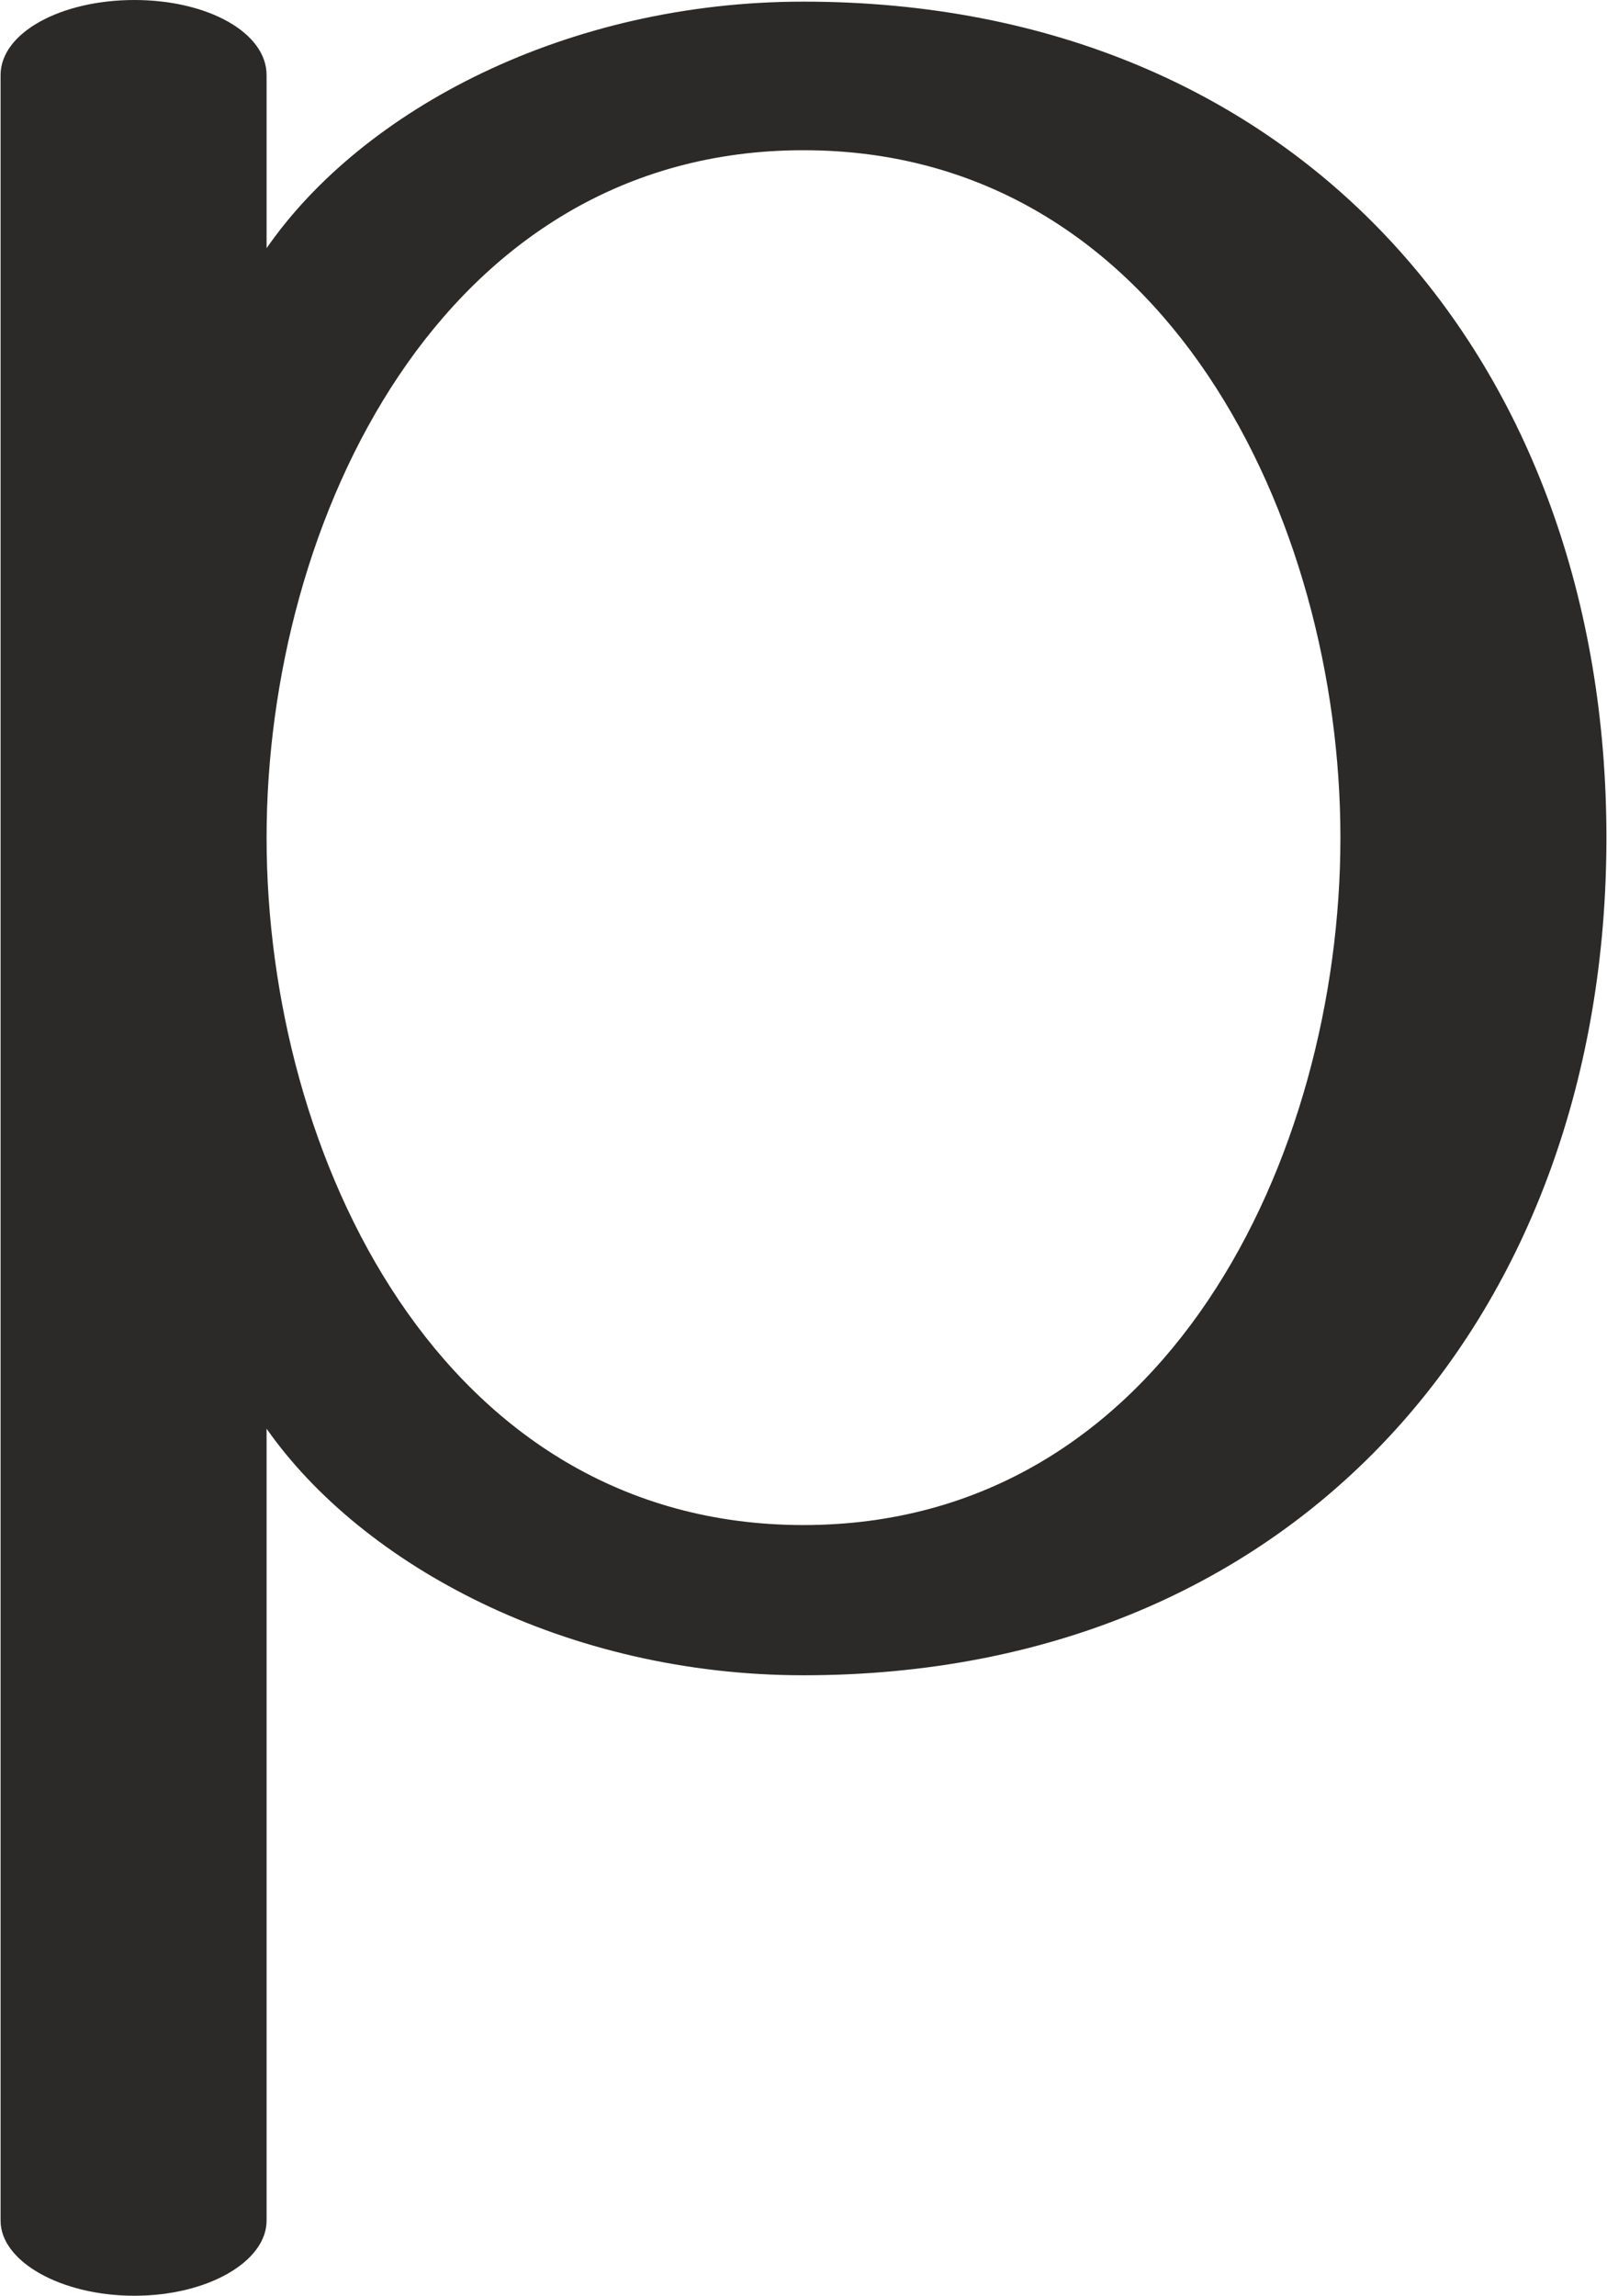 <?xml version="1.0" encoding="UTF-8"?>
<!DOCTYPE svg PUBLIC "-//W3C//DTD SVG 1.1//EN" "http://www.w3.org/Graphics/SVG/1.1/DTD/svg11.dtd">
<!-- Creator: CorelDRAW X8 -->
<svg xmlns="http://www.w3.org/2000/svg" xml:space="preserve" width="984px" height="1405px" version="1.1" style="shape-rendering:geometricPrecision; text-rendering:geometricPrecision; image-rendering:optimizeQuality; fill-rule:evenodd; clip-rule:evenodd"
viewBox="0 0 984 1406"
 xmlns:xlink="http://www.w3.org/1999/xlink">
 <defs>
  <style type="text/css">
   <![CDATA[
    .fil0 {fill:#2B2A29;fill-rule:nonzero}
   ]]>
  </style>
 </defs>
 <g id="Layer_x0020_1">
  <path class="fil0" d="M492 1026c305,0 492,-223 492,-513 0,-290 -187,-512 -492,-512 -145,0 -270,66 -329,151l0 -106c0,-26 -36,-46 -81,-46 -45,0 -82,20 -82,46l0 1314c0,25 37,46 82,46 45,0 81,-21 81,-46l0 -485c59,84 184,151 329,151zm0 -92c-222,0 -329,-226 -329,-421 0,-194 107,-421 329,-421 222,0 329,227 329,421 0,195 -107,421 -329,421z"/>
 </g>
</svg>
